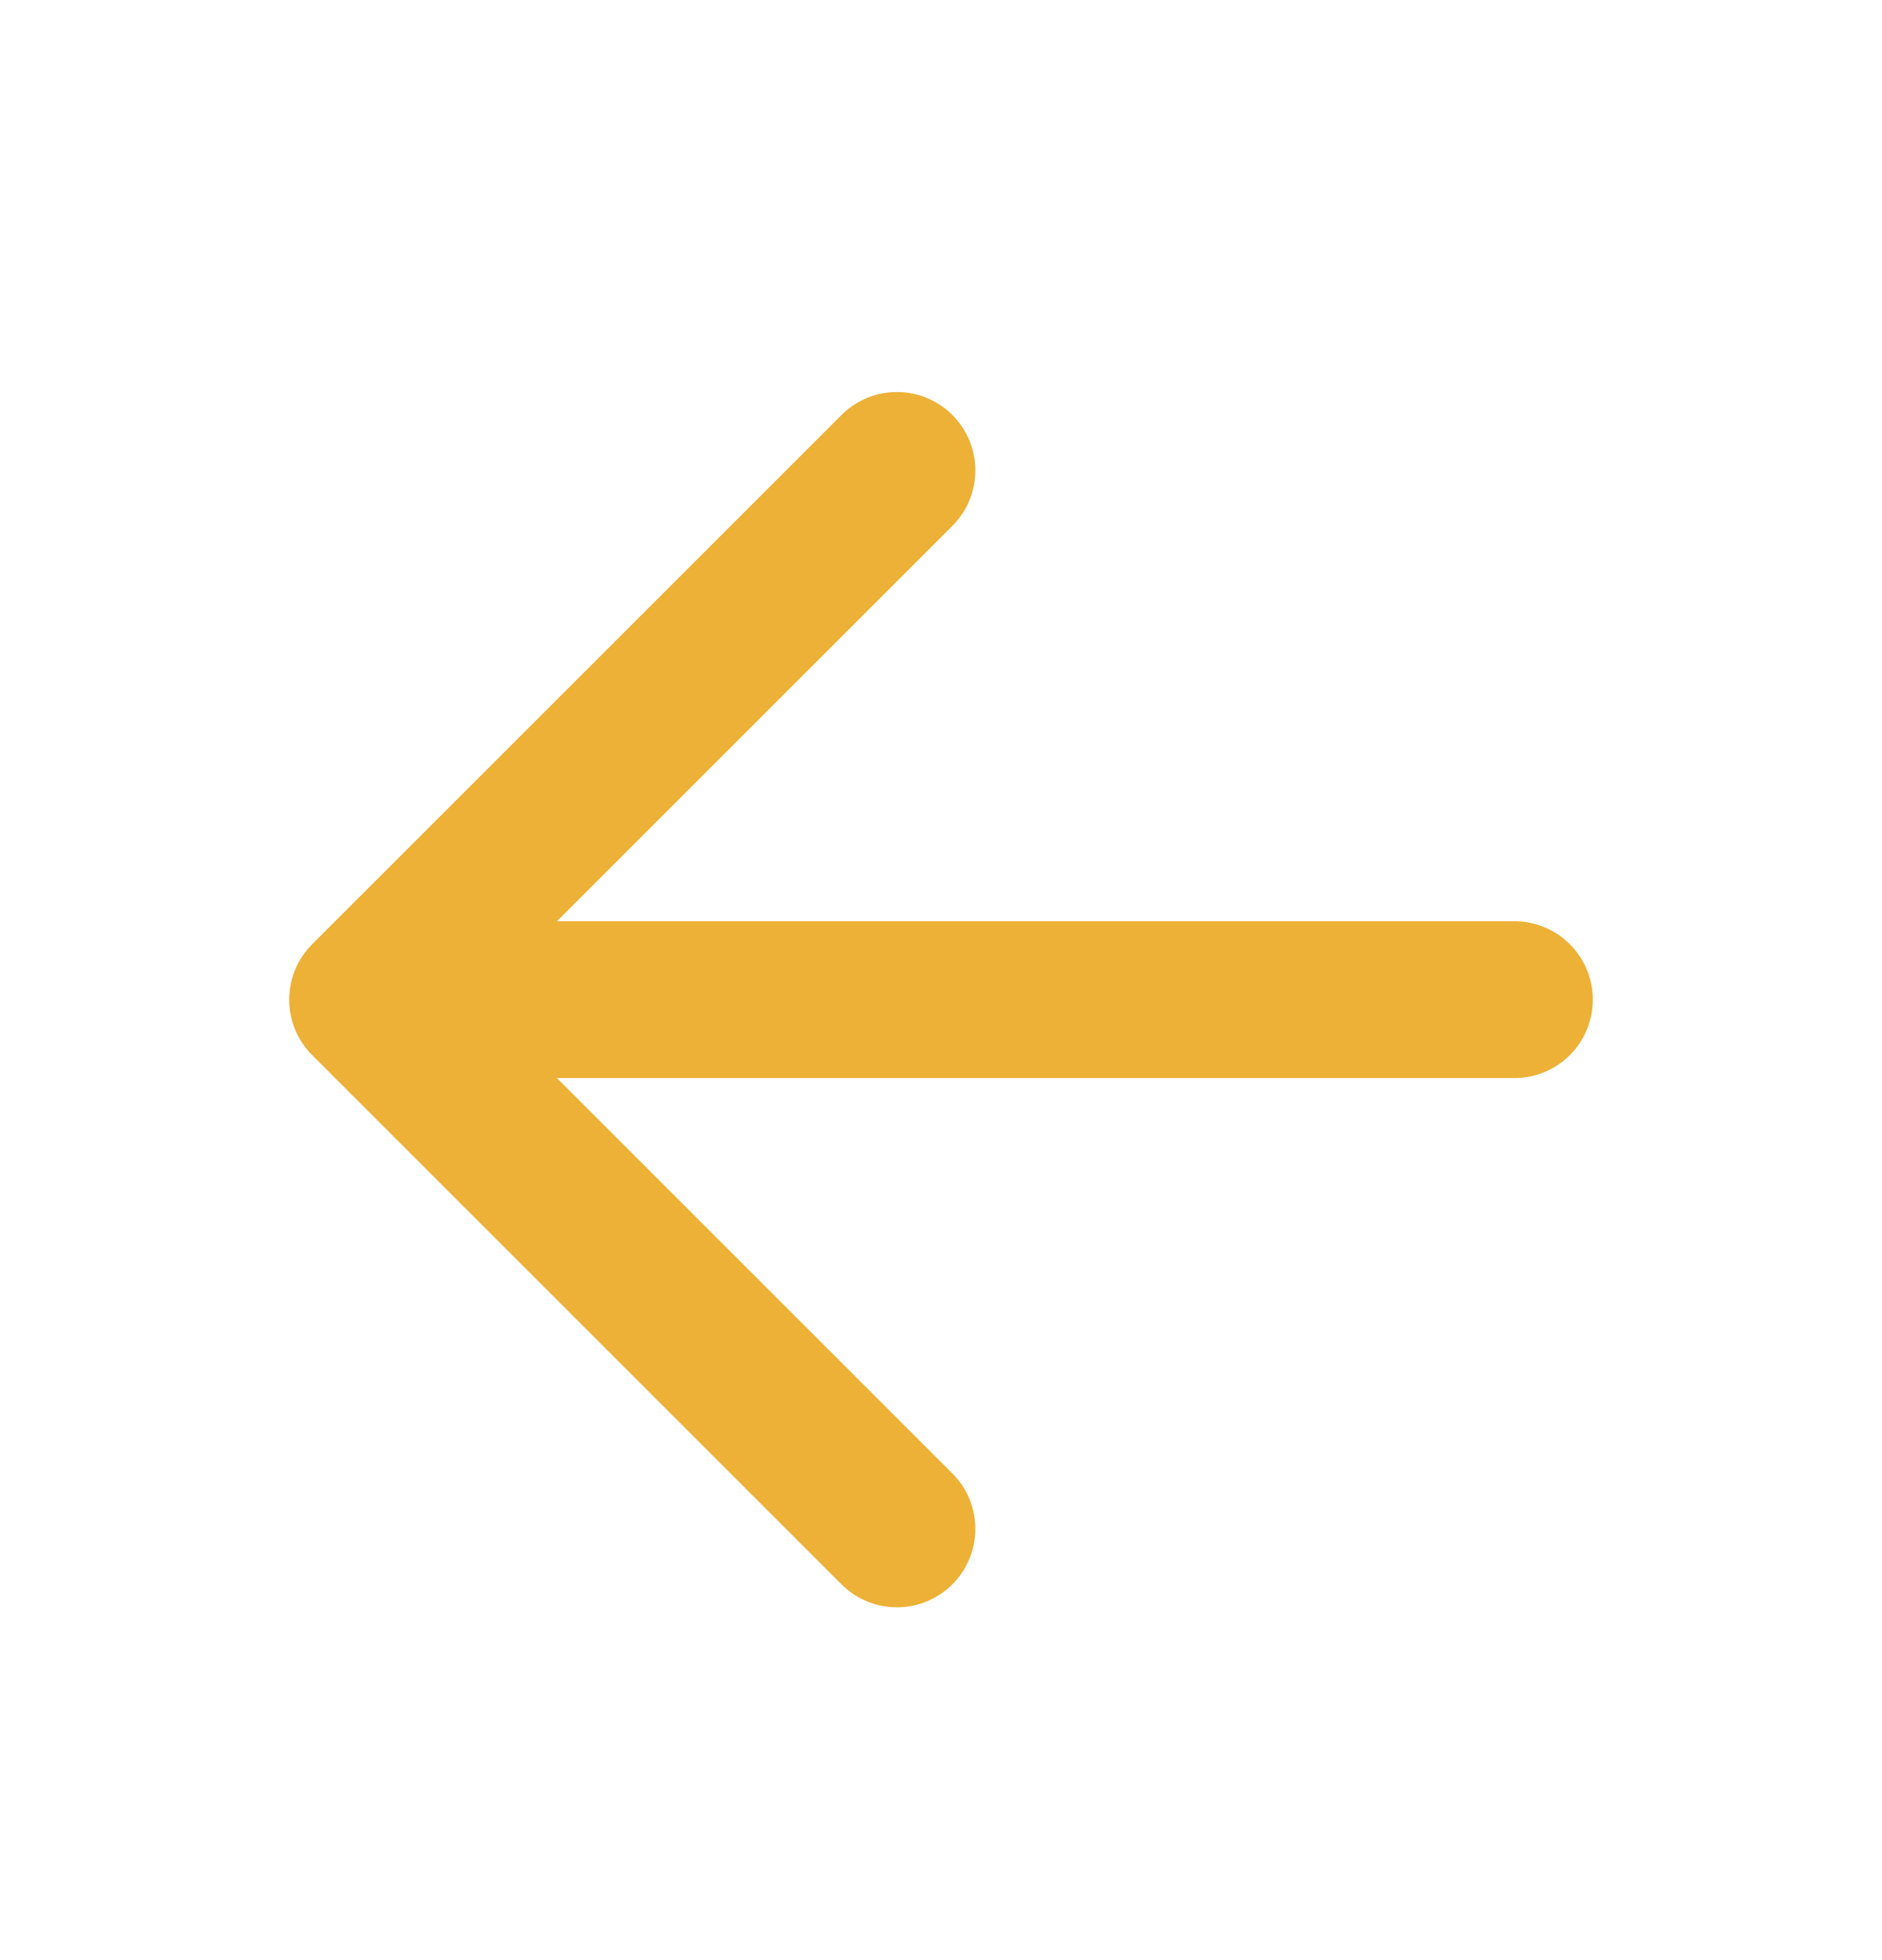 <svg width="24" height="25" viewBox="0 0 24 25" fill="none" xmlns="http://www.w3.org/2000/svg">
<path d="M11.438 19.5L4.688 12.75L11.438 6" stroke="#ECB136" stroke-width="2" stroke-linecap="round" stroke-linejoin="round"/>
<path d="M5.625 12.75L19.312 12.75" stroke="#ECB136" stroke-width="2" stroke-linecap="round" stroke-linejoin="round"/>
</svg>
